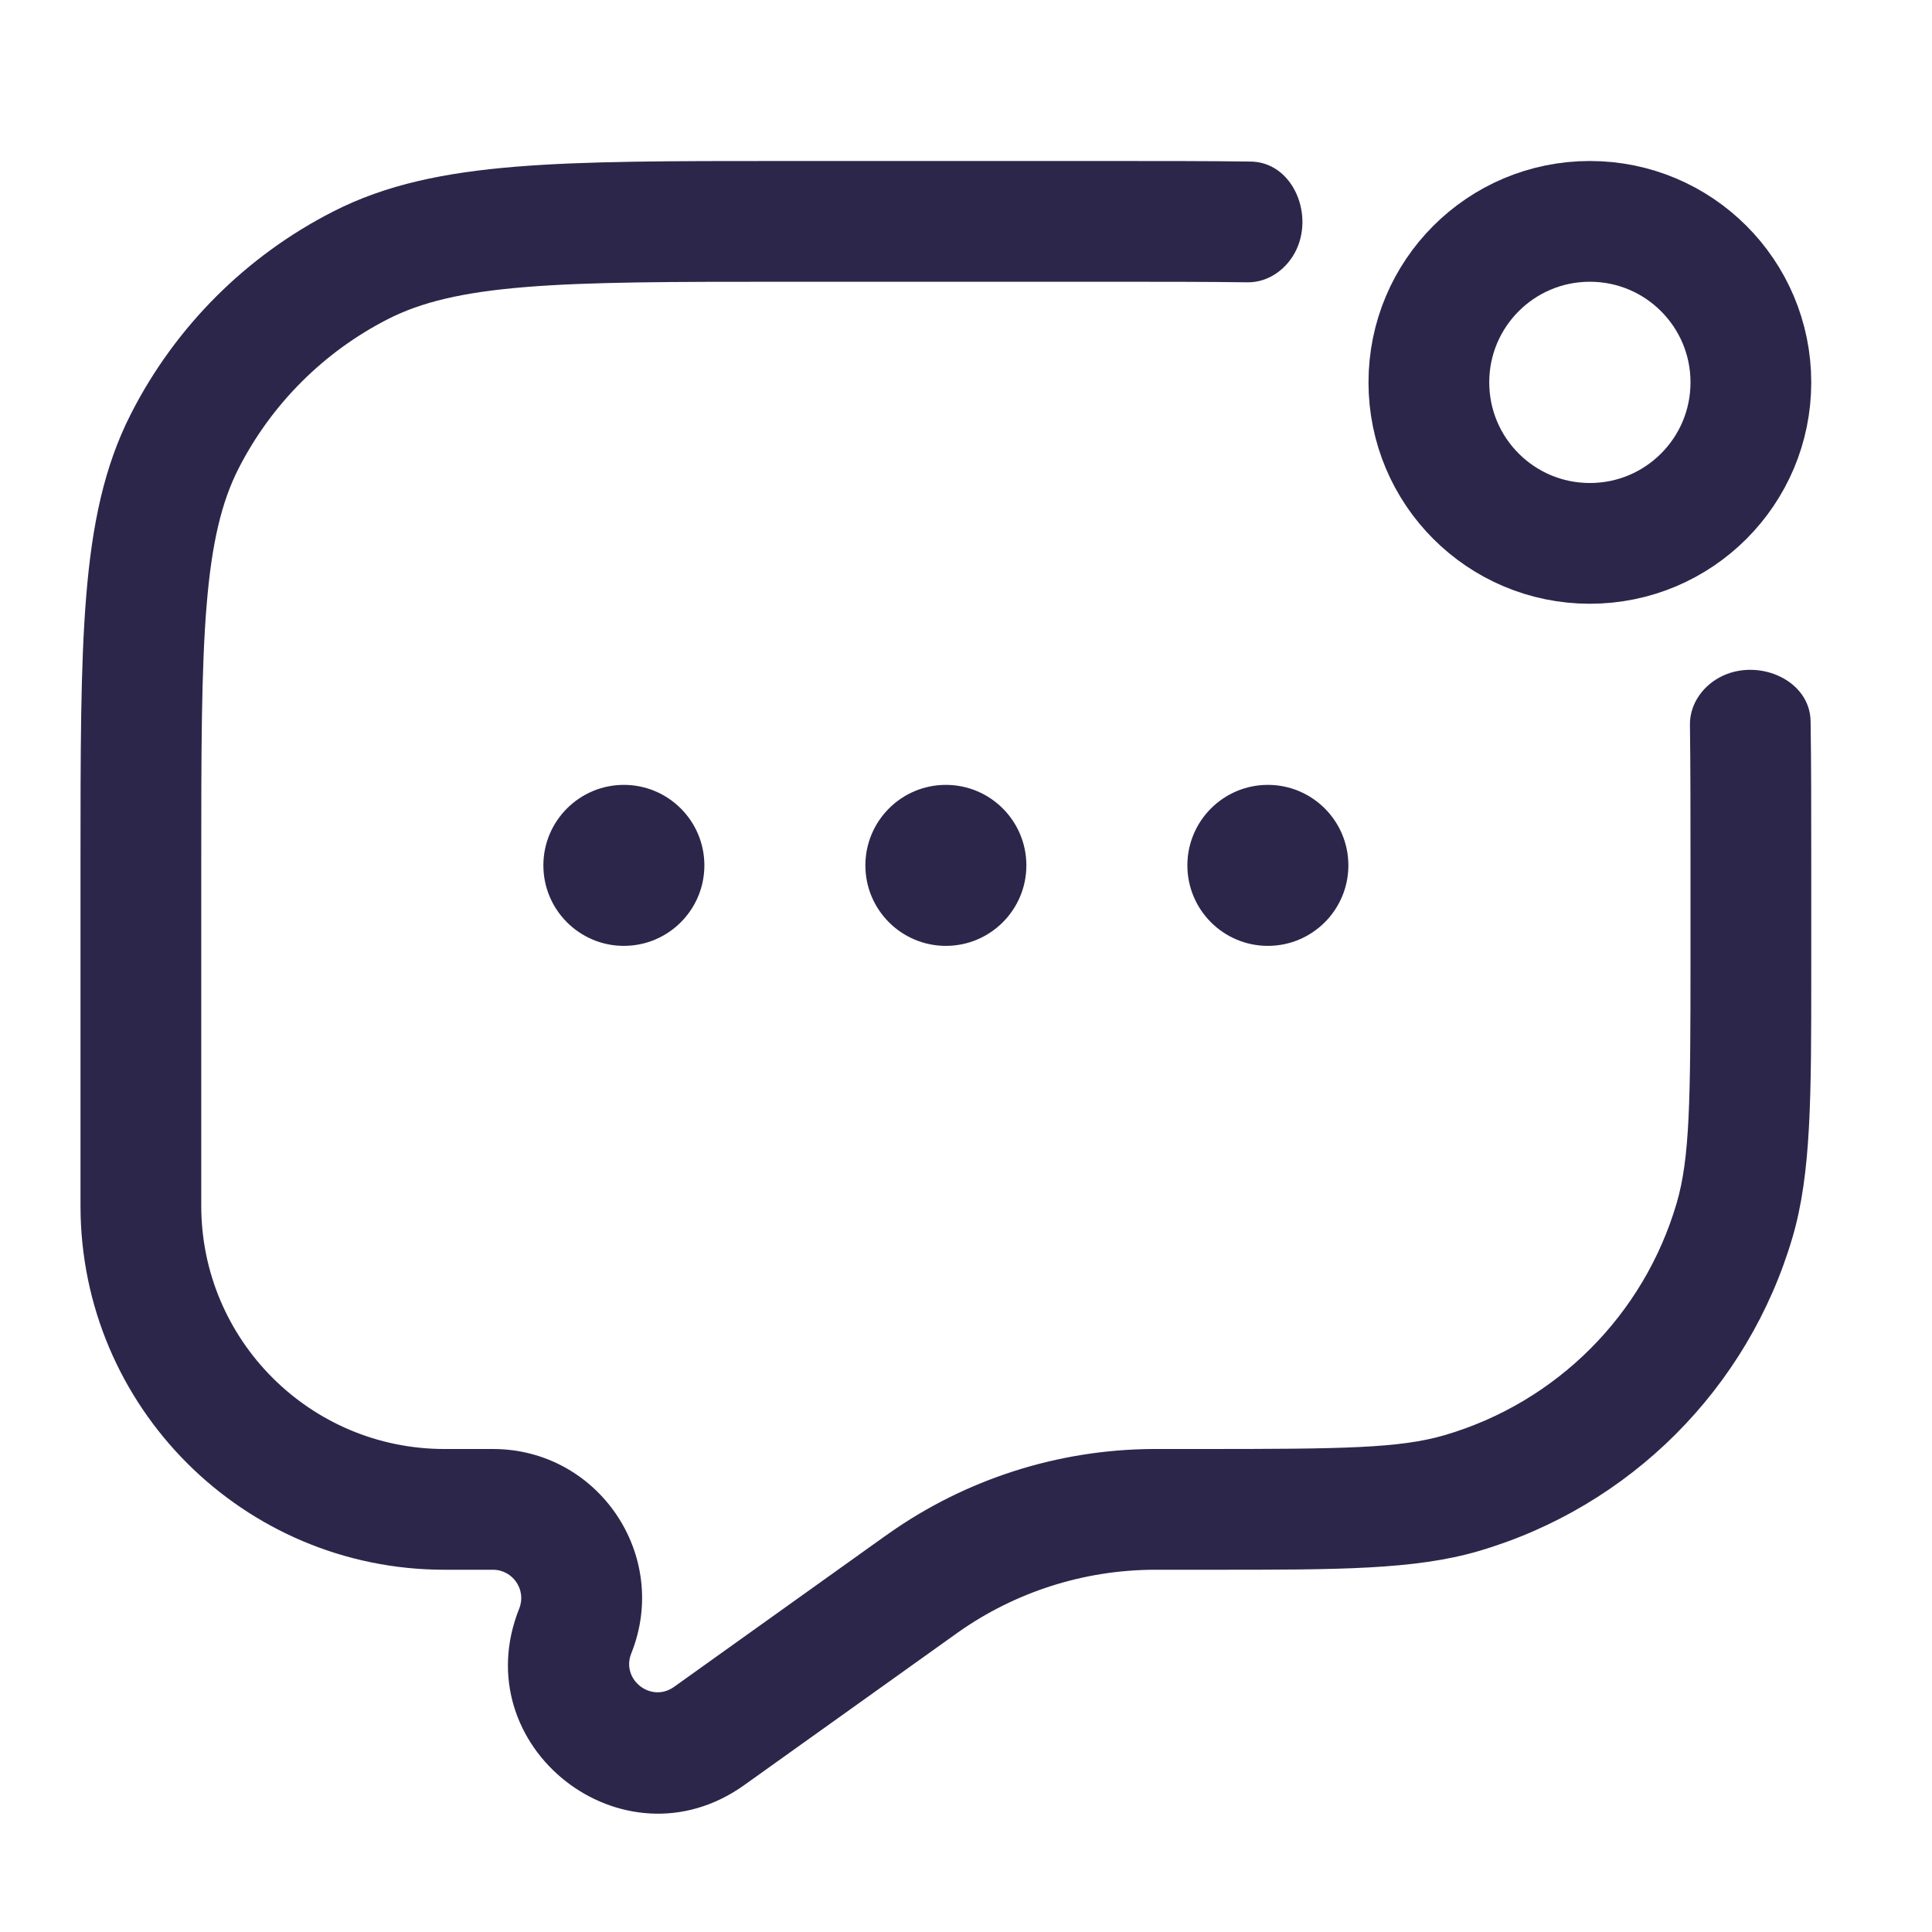 <svg width="24" height="24" viewBox="0 0 24 24" fill="none" xmlns="http://www.w3.org/2000/svg">
<path d="M8.75 10.75C8.75 11.302 8.302 11.75 7.75 11.75C7.198 11.75 6.75 11.302 6.75 10.75C6.75 10.198 7.198 9.75 7.75 9.75C8.302 9.75 8.75 10.198 8.75 10.75Z" fill="#2D264B"/>
<path d="M12.75 10.75C12.75 11.302 12.302 11.75 11.75 11.75C11.198 11.75 10.75 11.302 10.75 10.75C10.75 10.198 11.198 9.75 11.75 9.75C12.302 9.75 12.75 10.198 12.75 10.75Z" fill="#2D264B"/>
<path d="M16.75 10.75C16.75 11.302 16.302 11.75 15.75 11.75C15.198 11.75 14.75 11.302 14.75 10.75C14.75 10.198 15.198 9.75 15.75 9.75C16.302 9.75 16.75 10.198 16.75 10.75Z" fill="#2D264B"/>
<path d="M21.75 4.75C21.75 5.855 20.855 6.75 19.75 6.75C18.645 6.75 17.75 5.855 17.75 4.75C17.75 3.645 18.645 2.75 19.75 2.75C20.855 2.75 21.75 3.645 21.75 4.75Z" stroke="#2D264B" stroke-width="1.5"/>
<path d="M21.407 8.392C21.867 8.182 22.485 8.455 22.492 8.961C22.5 9.486 22.5 10.068 22.5 10.716L22.5 12.081C22.5 13.63 22.5 14.574 22.268 15.368C21.717 17.247 20.247 18.717 18.368 19.268C17.574 19.5 16.63 19.5 15.081 19.5L14.385 19.5L14.325 19.5C13.458 19.506 12.613 19.776 11.904 20.276L11.855 20.311L9.244 22.176C7.74 23.25 5.763 21.698 6.45 19.982C6.542 19.751 6.372 19.5 6.123 19.5H5.522C3.024 19.5 1 17.476 1 14.978V10.716C1 9.345 1 8.269 1.071 7.405C1.143 6.525 1.291 5.798 1.627 5.14C2.178 4.058 3.058 3.178 4.14 2.627C4.798 2.291 5.525 2.143 6.405 2.071C7.269 2 8.345 2 9.716 2H13.784C14.432 2 15.014 2 15.539 2.007C16.045 2.015 16.318 2.632 16.108 3.093C15.998 3.335 15.762 3.511 15.495 3.507C14.989 3.5 14.413 3.5 13.75 3.5H9.75C8.337 3.5 7.323 3.501 6.527 3.566C5.74 3.63 5.232 3.754 4.821 3.963C4.021 4.371 3.371 5.021 2.963 5.821C2.754 6.232 2.63 6.74 2.566 7.527C2.501 8.323 2.5 9.337 2.5 10.75V14.978C2.5 16.647 3.853 18 5.522 18H6.123C7.433 18 8.329 19.323 7.842 20.539C7.712 20.864 8.087 21.159 8.373 20.955L10.983 19.09L11.04 19.05C11.999 18.374 13.142 18.008 14.316 18L14.385 18H14.934C16.676 18 17.386 17.992 17.946 17.828C19.335 17.421 20.421 16.335 20.828 14.946C20.992 14.386 21 13.676 21 11.934V10.75C21 10.087 21 9.511 20.993 9.005C20.989 8.738 21.165 8.502 21.407 8.392Z" fill="#2D264B"/>
</svg>
